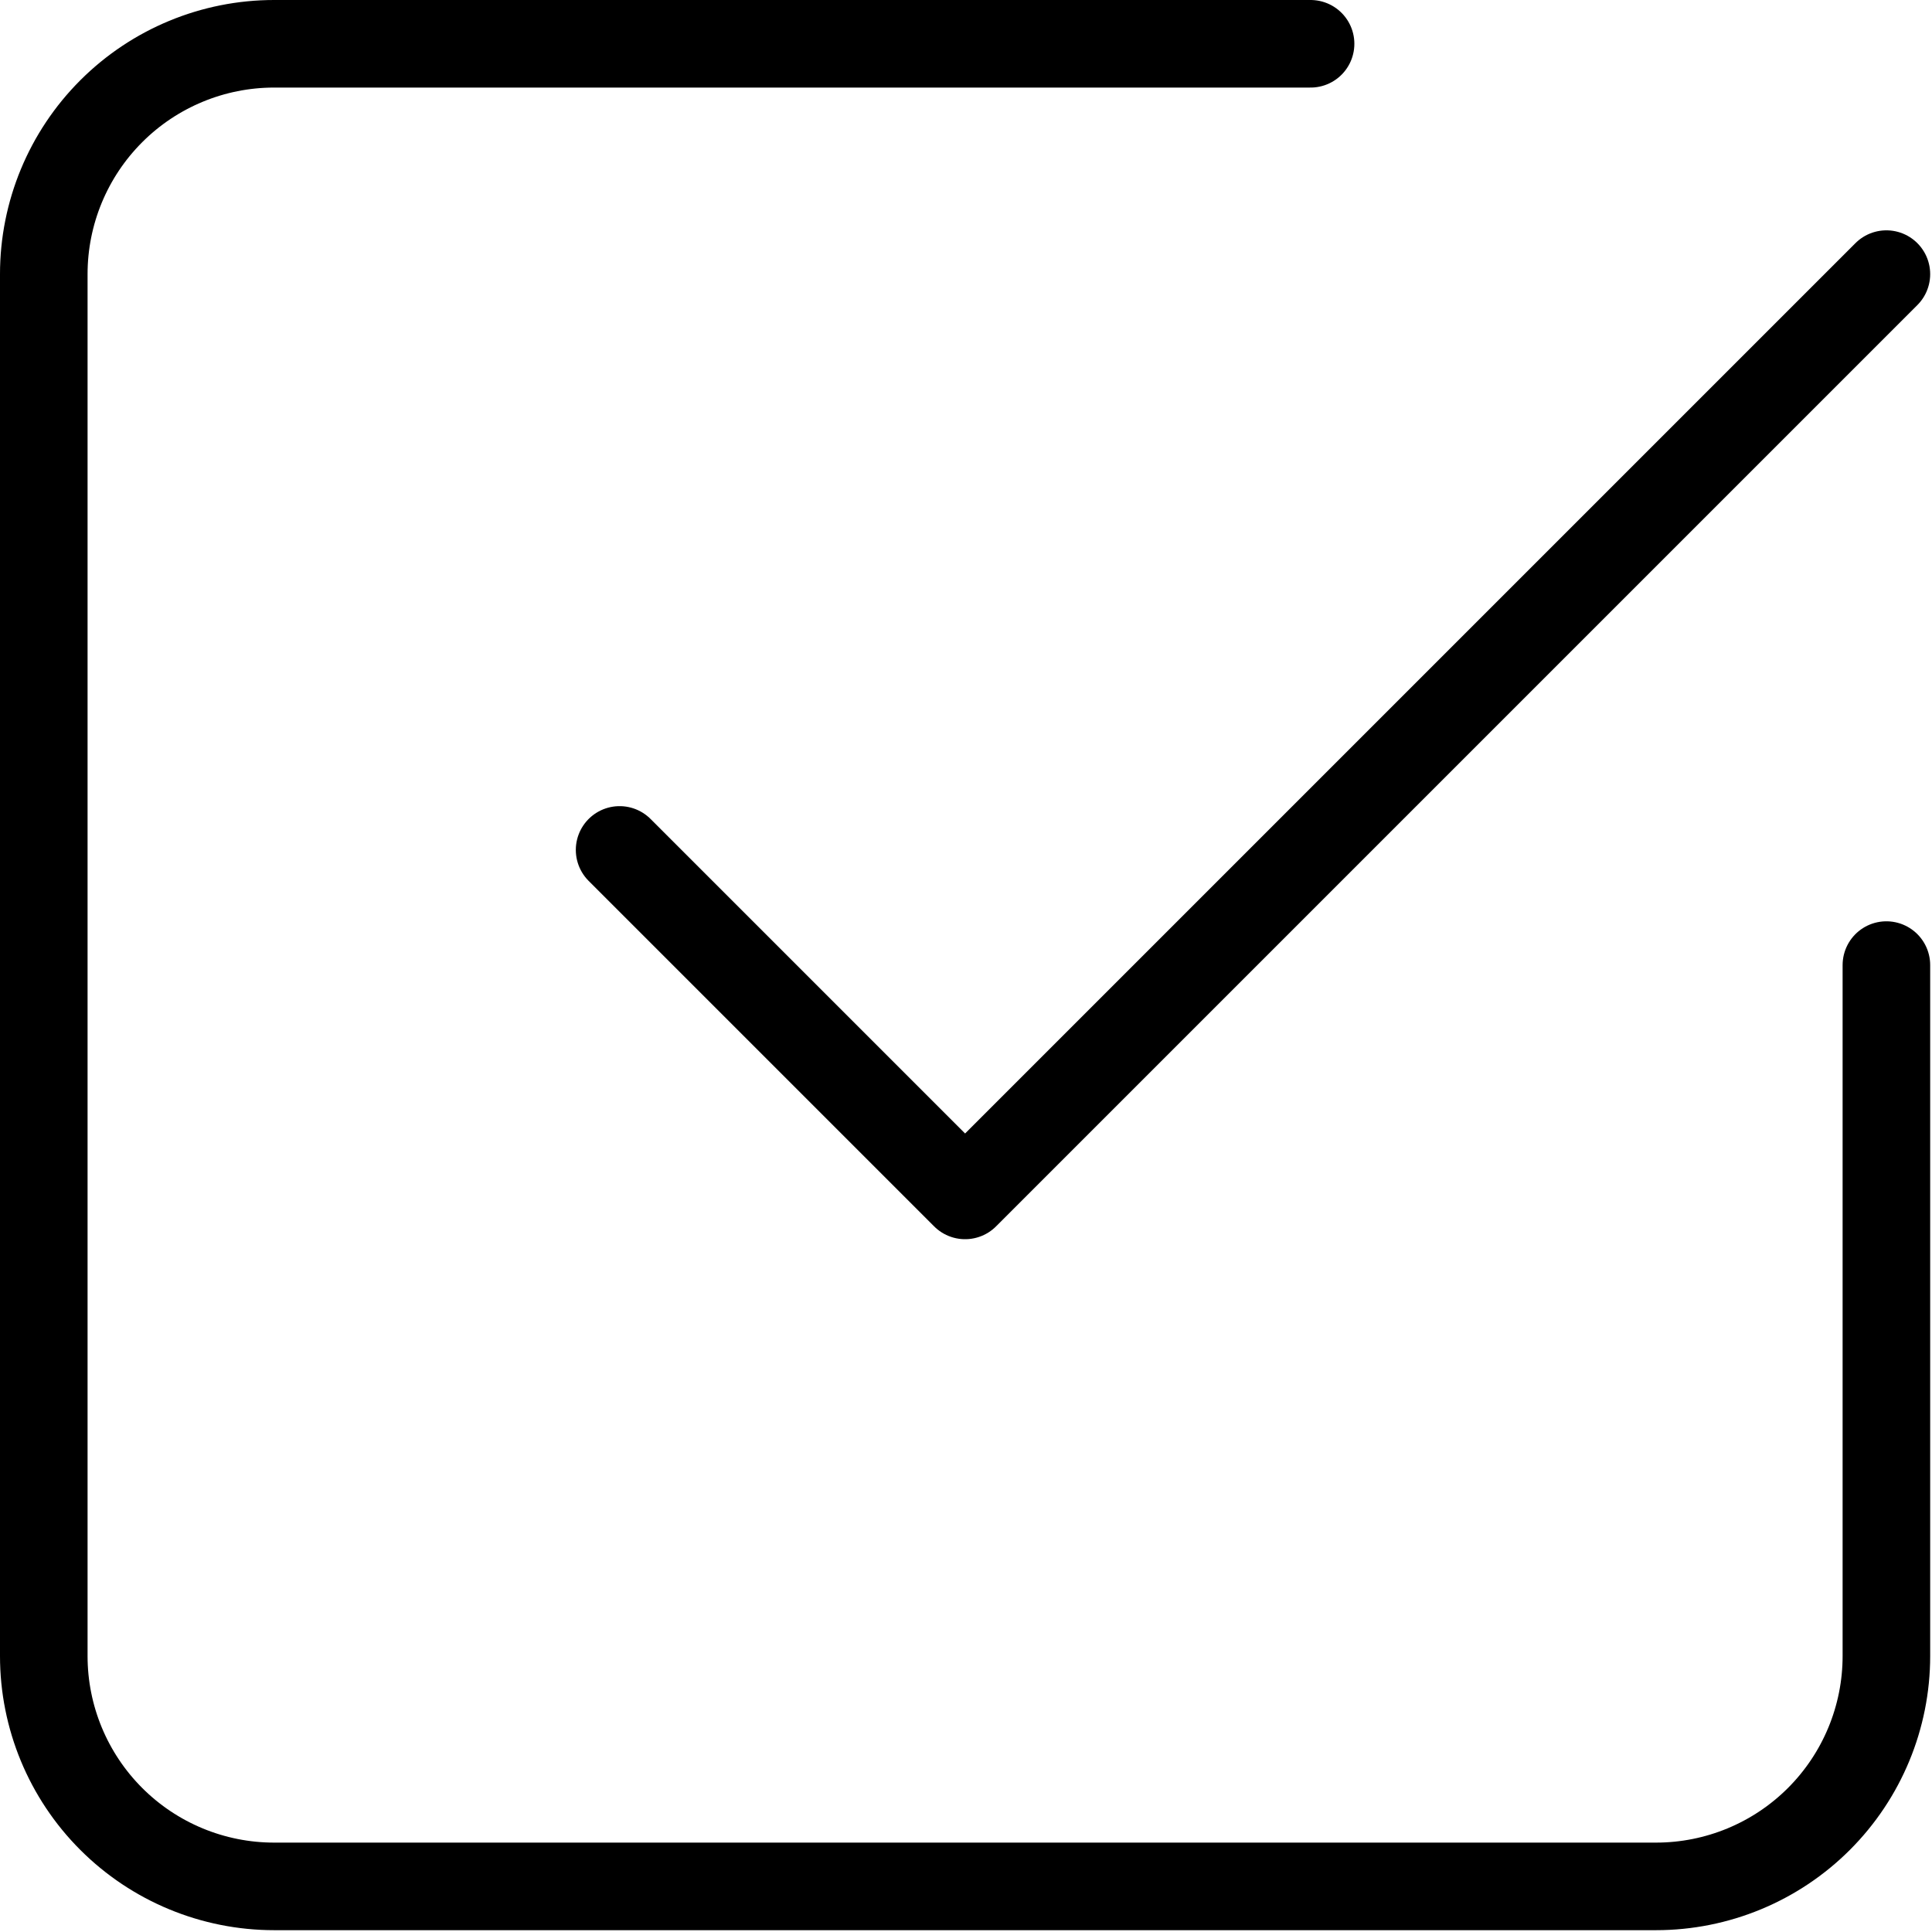 <svg width="353" height="353" viewBox="0 0 353 353" fill="none" xmlns="http://www.w3.org/2000/svg">
<path d="M113.209 155.292L176.334 218.417L344.667 50.084" stroke="black" stroke-width="16" stroke-linecap="round" stroke-linejoin="round"/>
<path d="M344.667 176.333V302.583C344.667 313.745 340.233 324.449 332.341 332.341C324.449 340.233 313.745 344.667 302.583 344.667H50.083C38.922 344.667 28.218 340.233 20.326 332.341C12.434 324.449 8 313.745 8 302.583V50.083C8 38.922 12.434 28.218 20.326 20.326C28.218 12.434 38.922 8 50.083 8H239.458" stroke="black" stroke-width="16" stroke-linecap="round" stroke-linejoin="round"/>
</svg>
